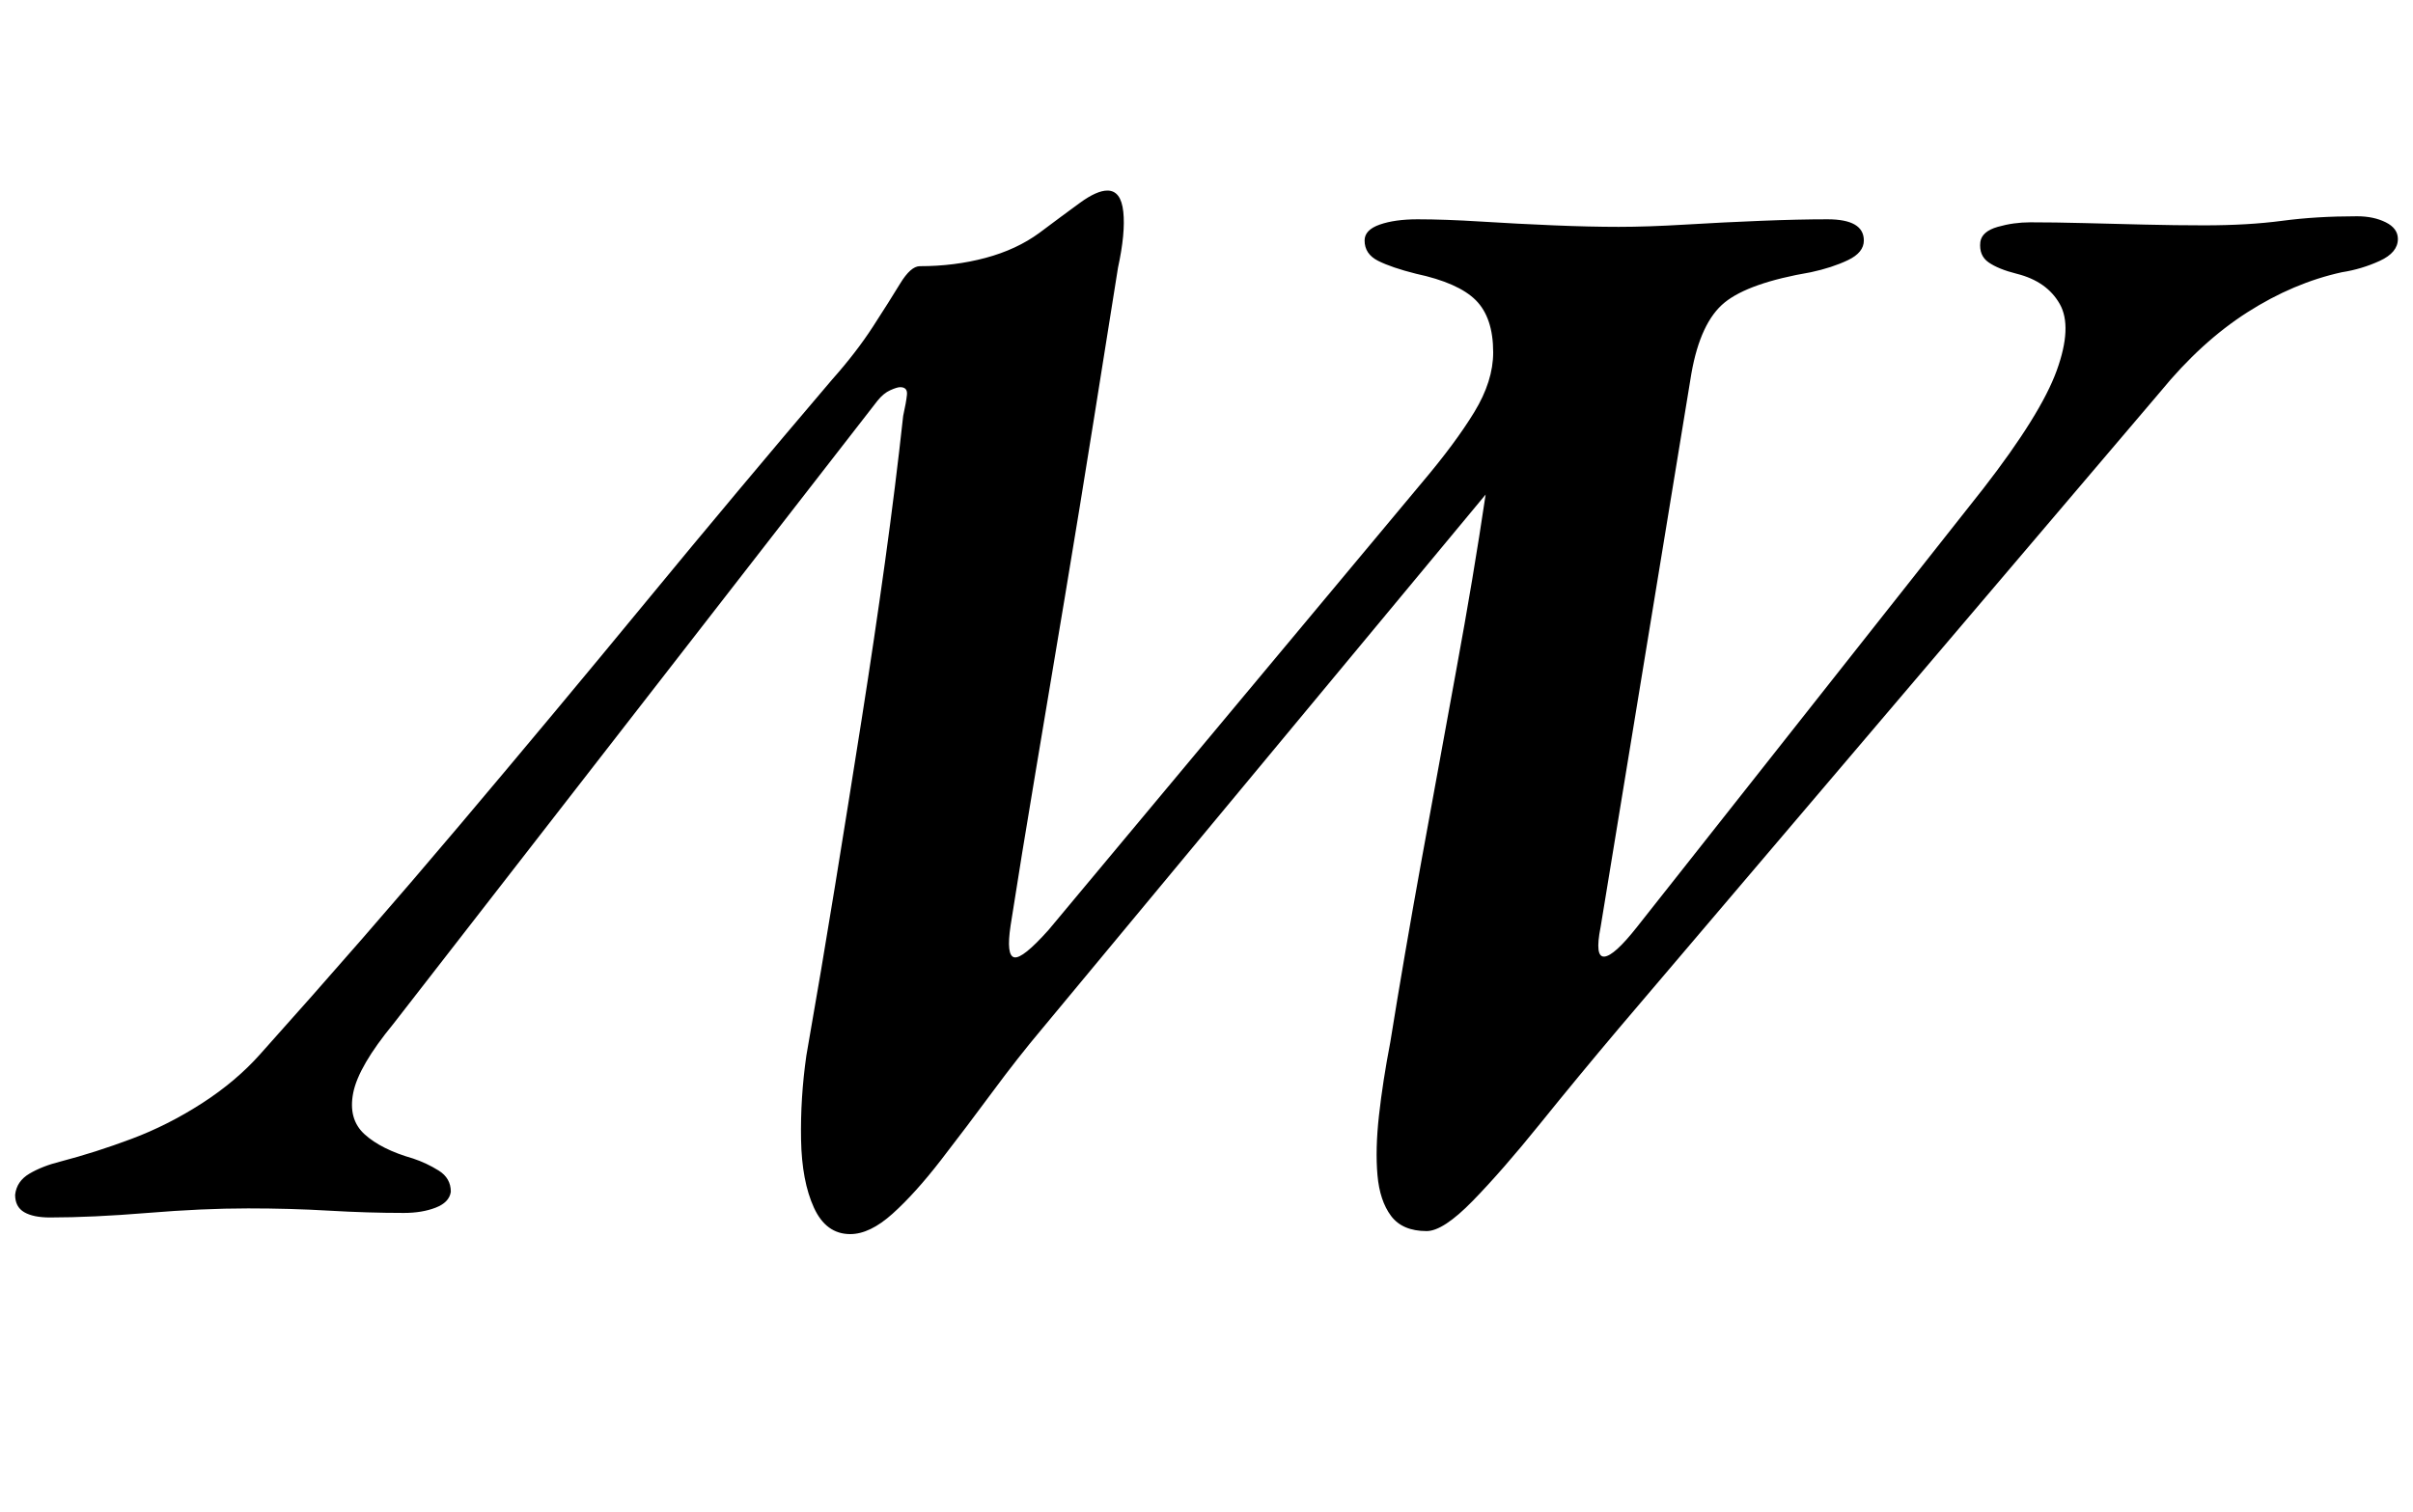 <?xml version="1.0" standalone="no"?>
<!DOCTYPE svg PUBLIC "-//W3C//DTD SVG 1.1//EN" "http://www.w3.org/Graphics/SVG/1.1/DTD/svg11.dtd" >
<svg xmlns="http://www.w3.org/2000/svg" xmlns:xlink="http://www.w3.org/1999/xlink" version="1.1" viewBox="-75 0 1595 1000">
  <g transform="matrix(1 0 0 -1 0 800)">
   <path fill="currentColor"
d="M487 -16q-16 0 -24 17.5t-8.5 45t3.5 55.5q10 57 19 112.5t17.5 109.5t15.5 104.5t12 96.5q2 9 2.5 14t-4.5 5q-2 0 -6.5 -2t-8.5 -7l-320 -412q-23 -28 -26.5 -45.5t7.5 -27.5t32 -16q9 -3 17 -8t8 -14q-1 -7 -10 -10.5t-21 -3.5q-24 0 -49.5 1.5t-53.5 1.5
q-30 0 -66.5 -3t-64.5 -3q-11 0 -17 3.5t-6 11.5q1 9 9.5 14t20.5 8q23 6 47 15t46.5 23.5t38.5 32.5q69 77 131.5 151t123 147.5t123.5 147.5q16 18 27 35t18 28.5t13 11.5q23 0 43.5 5.5t35.5 16.5q16 12 27 20t18 8q9 0 10.5 -14t-3.5 -37q-7 -44 -16 -100.5t-19 -116.5
t-19.5 -116.5t-16.5 -101.5q-3 -20 2.5 -21t22.5 18l247 296q22 26 34.5 46.5t12.5 39.5q0 23 -11.5 34.5t-39.5 17.5q-16 4 -25 8.5t-9 13.5q0 7 10 10.5t25 3.5q18 0 42 -1.5t48 -2.5t43 -1t44 1.5t50 2.5t44 1q24 0 24 -14q0 -8 -10.5 -13t-24.5 -8q-41 -7 -57 -20
t-22 -47l-60 -366q-4 -20 2.5 -19.5t21.5 19.5l229 290q38 49 48.5 78t2 44t-28.5 20q-12 3 -18.5 7.5t-5.5 13.5q1 7 11.5 10t21.5 3q16 0 35.5 -0.5t40 -1t39.5 -0.5q29 0 51.5 3t49.5 3q11 0 19 -4t8 -11q0 -9 -12 -14.5t-25 -7.5q-32 -7 -62.5 -26.5t-57.5 -52.5
l-358 -421q-27 -32 -52 -63t-44.5 -51t-30.5 -20q-16 0 -23.5 10t-9 27t1 39.5t7.5 48.5q9 56 20.5 119.5t23 126t19.5 116.5l-293 -353q-16 -19 -33 -42t-34 -45t-32 -35.5t-28 -13.5z" />
  </g>

</svg>
